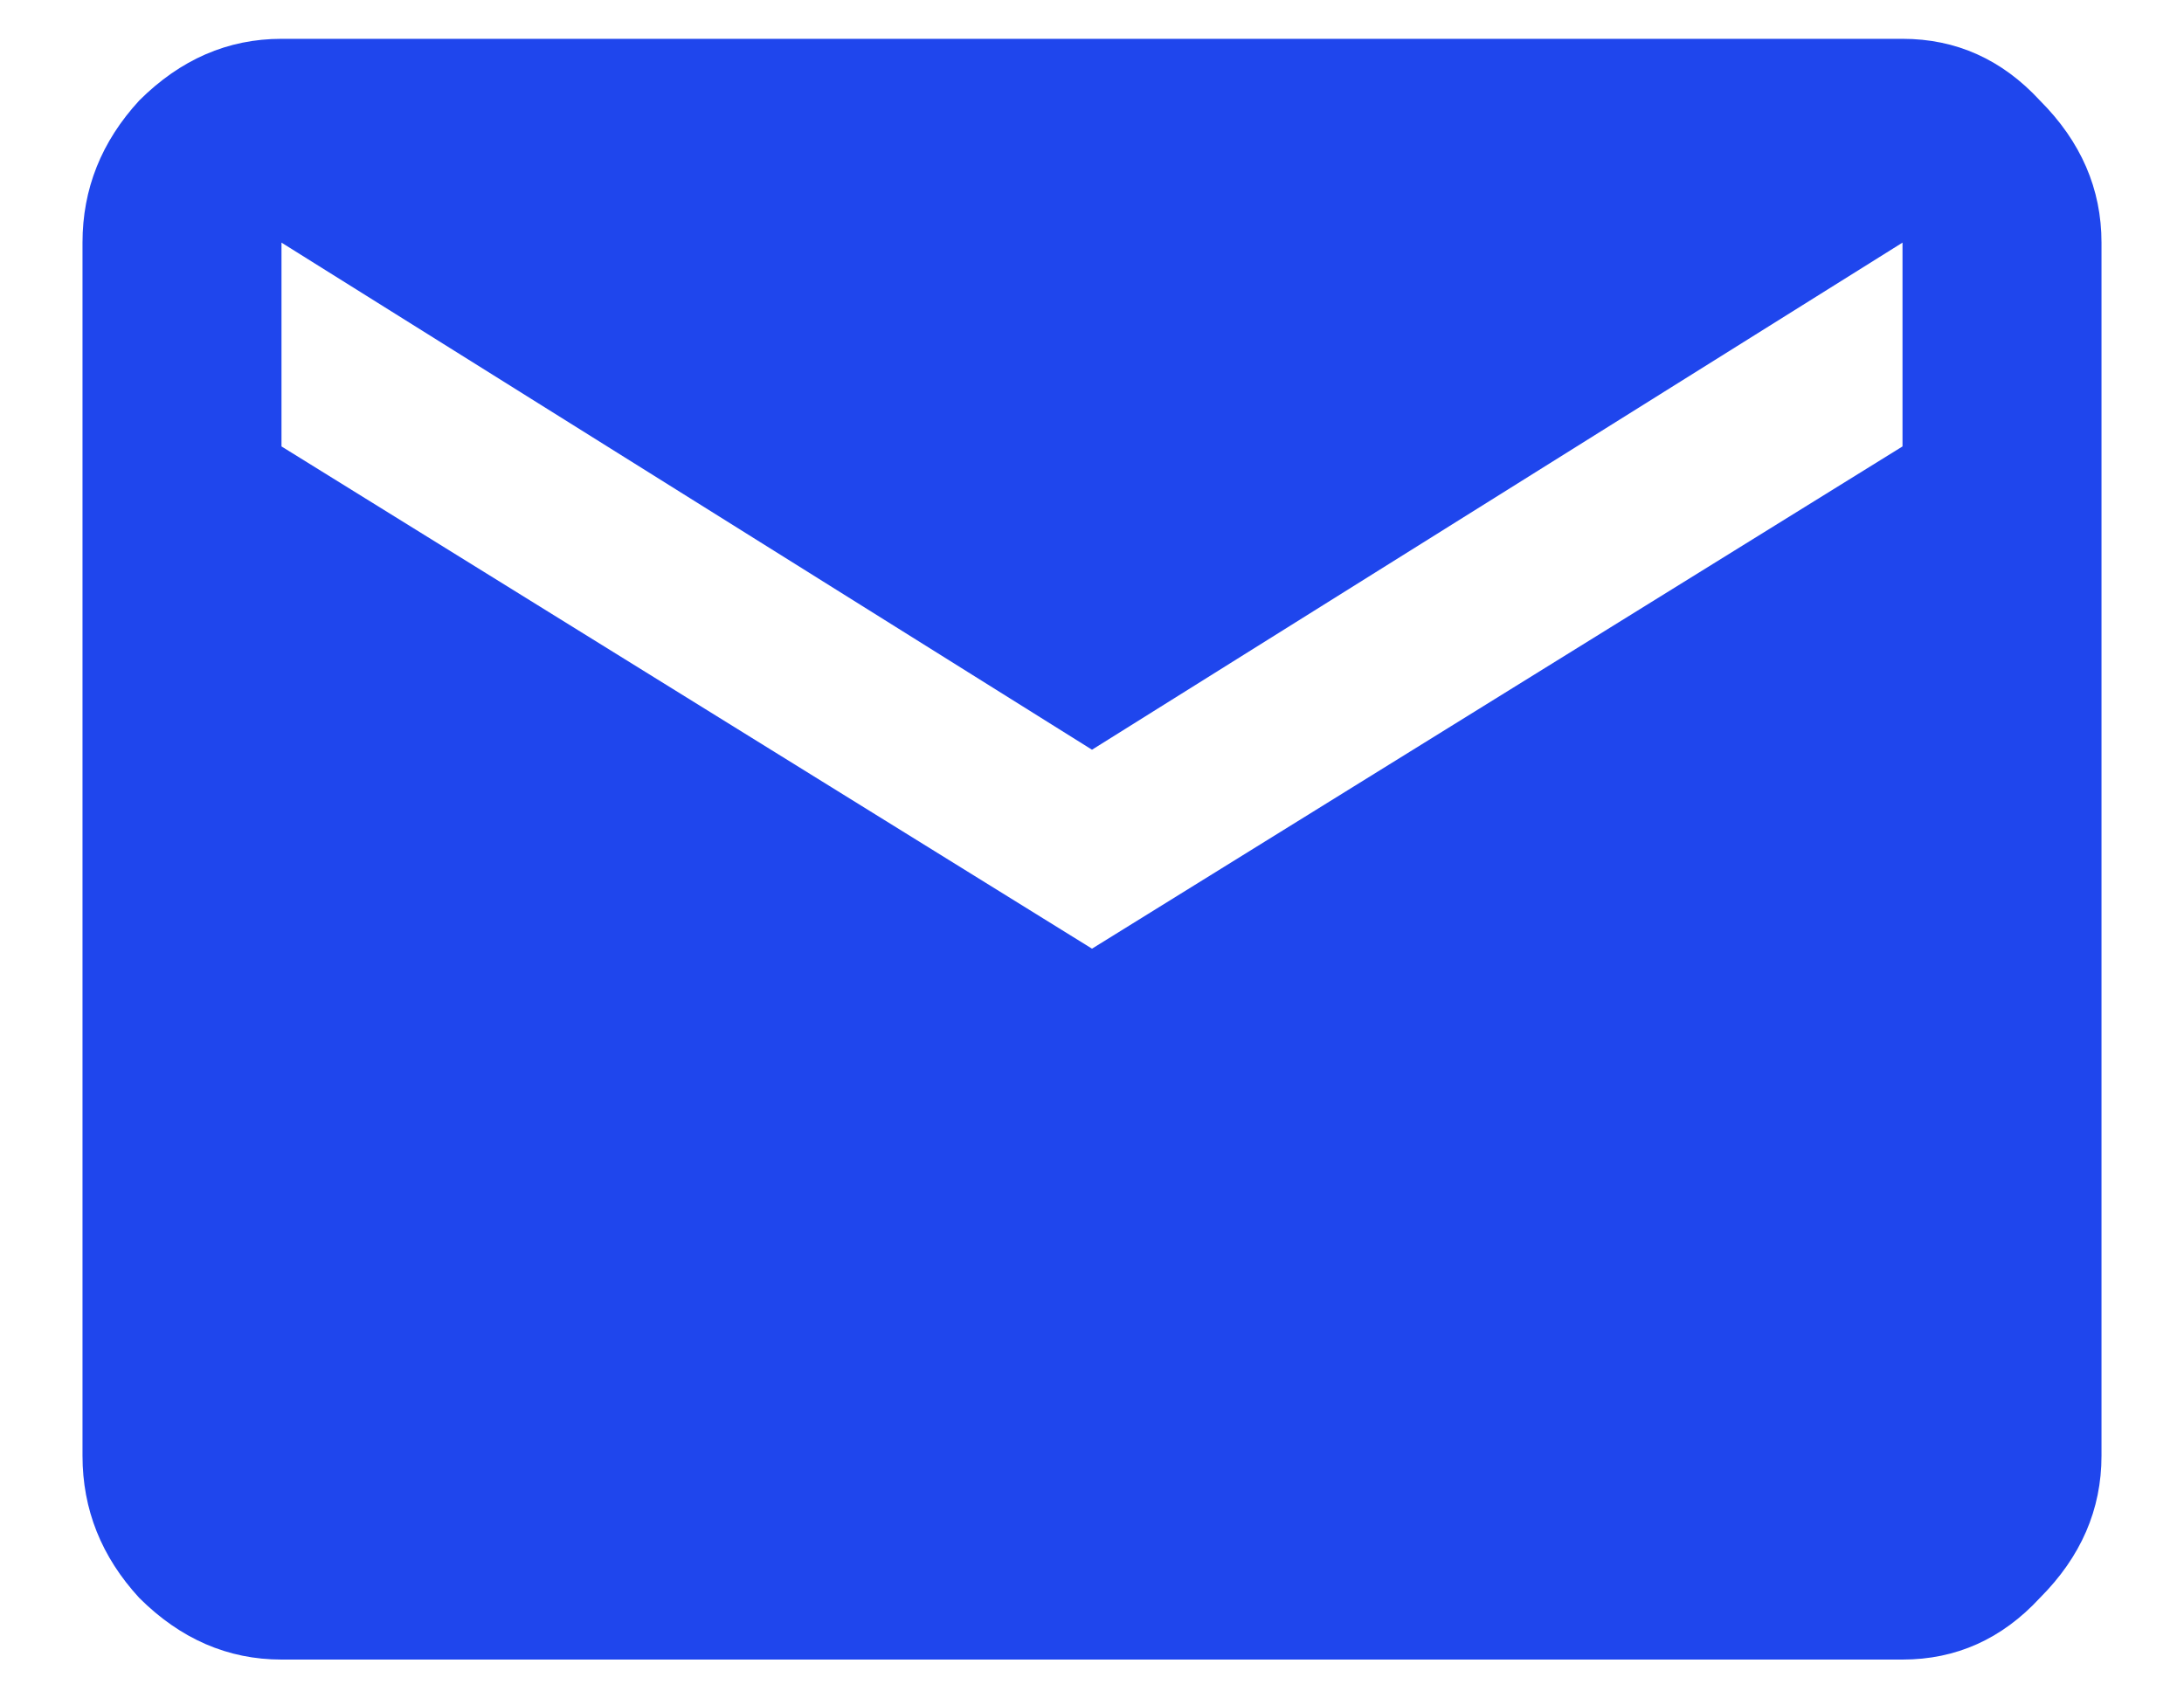 <svg width="18" height="14" viewBox="0 0 18 14" fill="none" xmlns="http://www.w3.org/2000/svg">
<path d="M15.68 3.68V2L9 6.18L2.32 2V3.68L9 7.82L15.68 3.68ZM15.68 0.32C16.122 0.32 16.5 0.49 16.812 0.828C17.151 1.167 17.32 1.557 17.32 2V12C17.32 12.443 17.151 12.833 16.812 13.172C16.5 13.51 16.122 13.68 15.68 13.68H2.32C1.878 13.68 1.487 13.51 1.148 13.172C0.836 12.833 0.68 12.443 0.68 12V2C0.68 1.557 0.836 1.167 1.148 0.828C1.487 0.49 1.878 0.32 2.32 0.32H15.68Z" fill="#1f46ed"/>
</svg>

